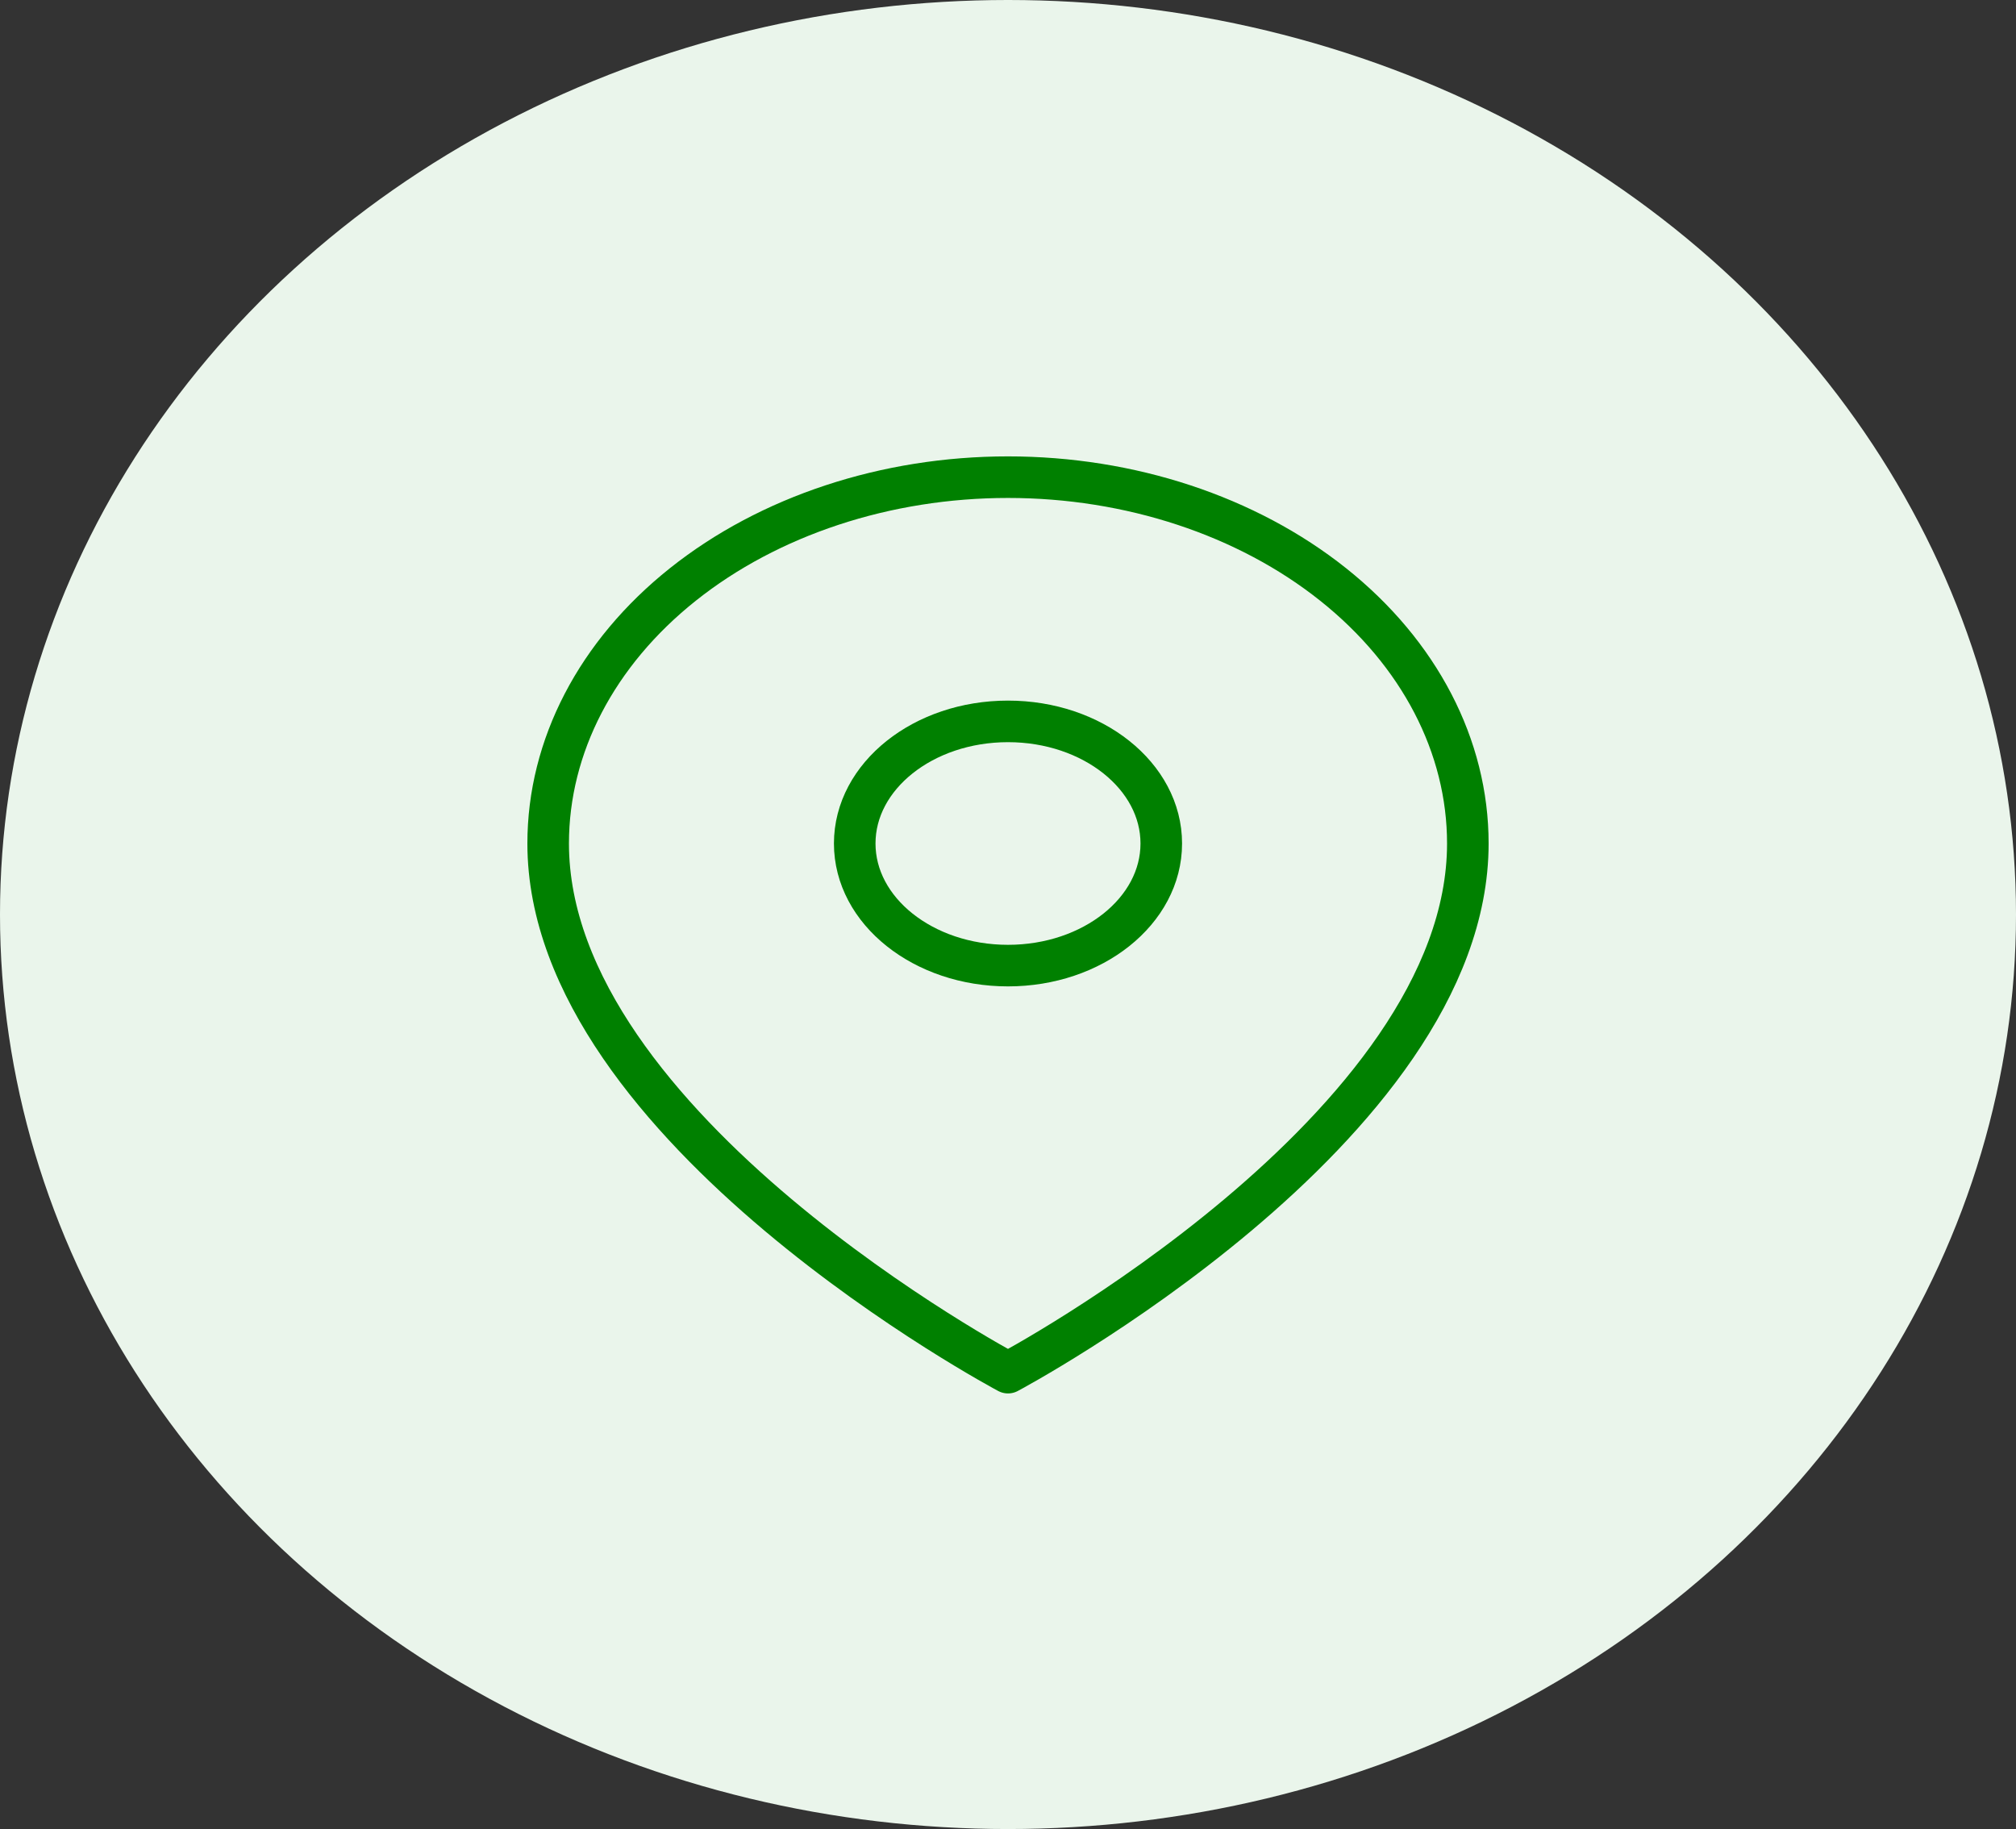 <svg width="97" height="88" viewBox="0 0 97 88" fill="none" xmlns="http://www.w3.org/2000/svg">
<rect x="0" y="0" width="97" height="88" fill="#333333" stroke="none"/>
<ellipse cx="48.5" cy="44" rx="48.5" ry="44" fill="#EAF5EB"/>
<path d="M70.625 40.583C70.625 54.292 48.5 66.042 48.5 66.042C48.5 66.042 26.375 54.292 26.375 40.583C26.375 35.909 28.706 31.426 32.855 28.121C37.005 24.815 42.632 22.958 48.5 22.958C54.368 22.958 59.995 24.815 64.145 28.121C68.294 31.426 70.625 35.909 70.625 40.583Z" stroke="#008000" stroke-width="2" stroke-linecap="round" stroke-linejoin="round"/>
<path d="M48.5 46.458C52.573 46.458 55.875 43.828 55.875 40.583C55.875 37.339 52.573 34.708 48.5 34.708C44.427 34.708 41.125 37.339 41.125 40.583C41.125 43.828 44.427 46.458 48.5 46.458Z" stroke="#008000" stroke-width="2" stroke-linecap="round" stroke-linejoin="round"/>
</svg>

